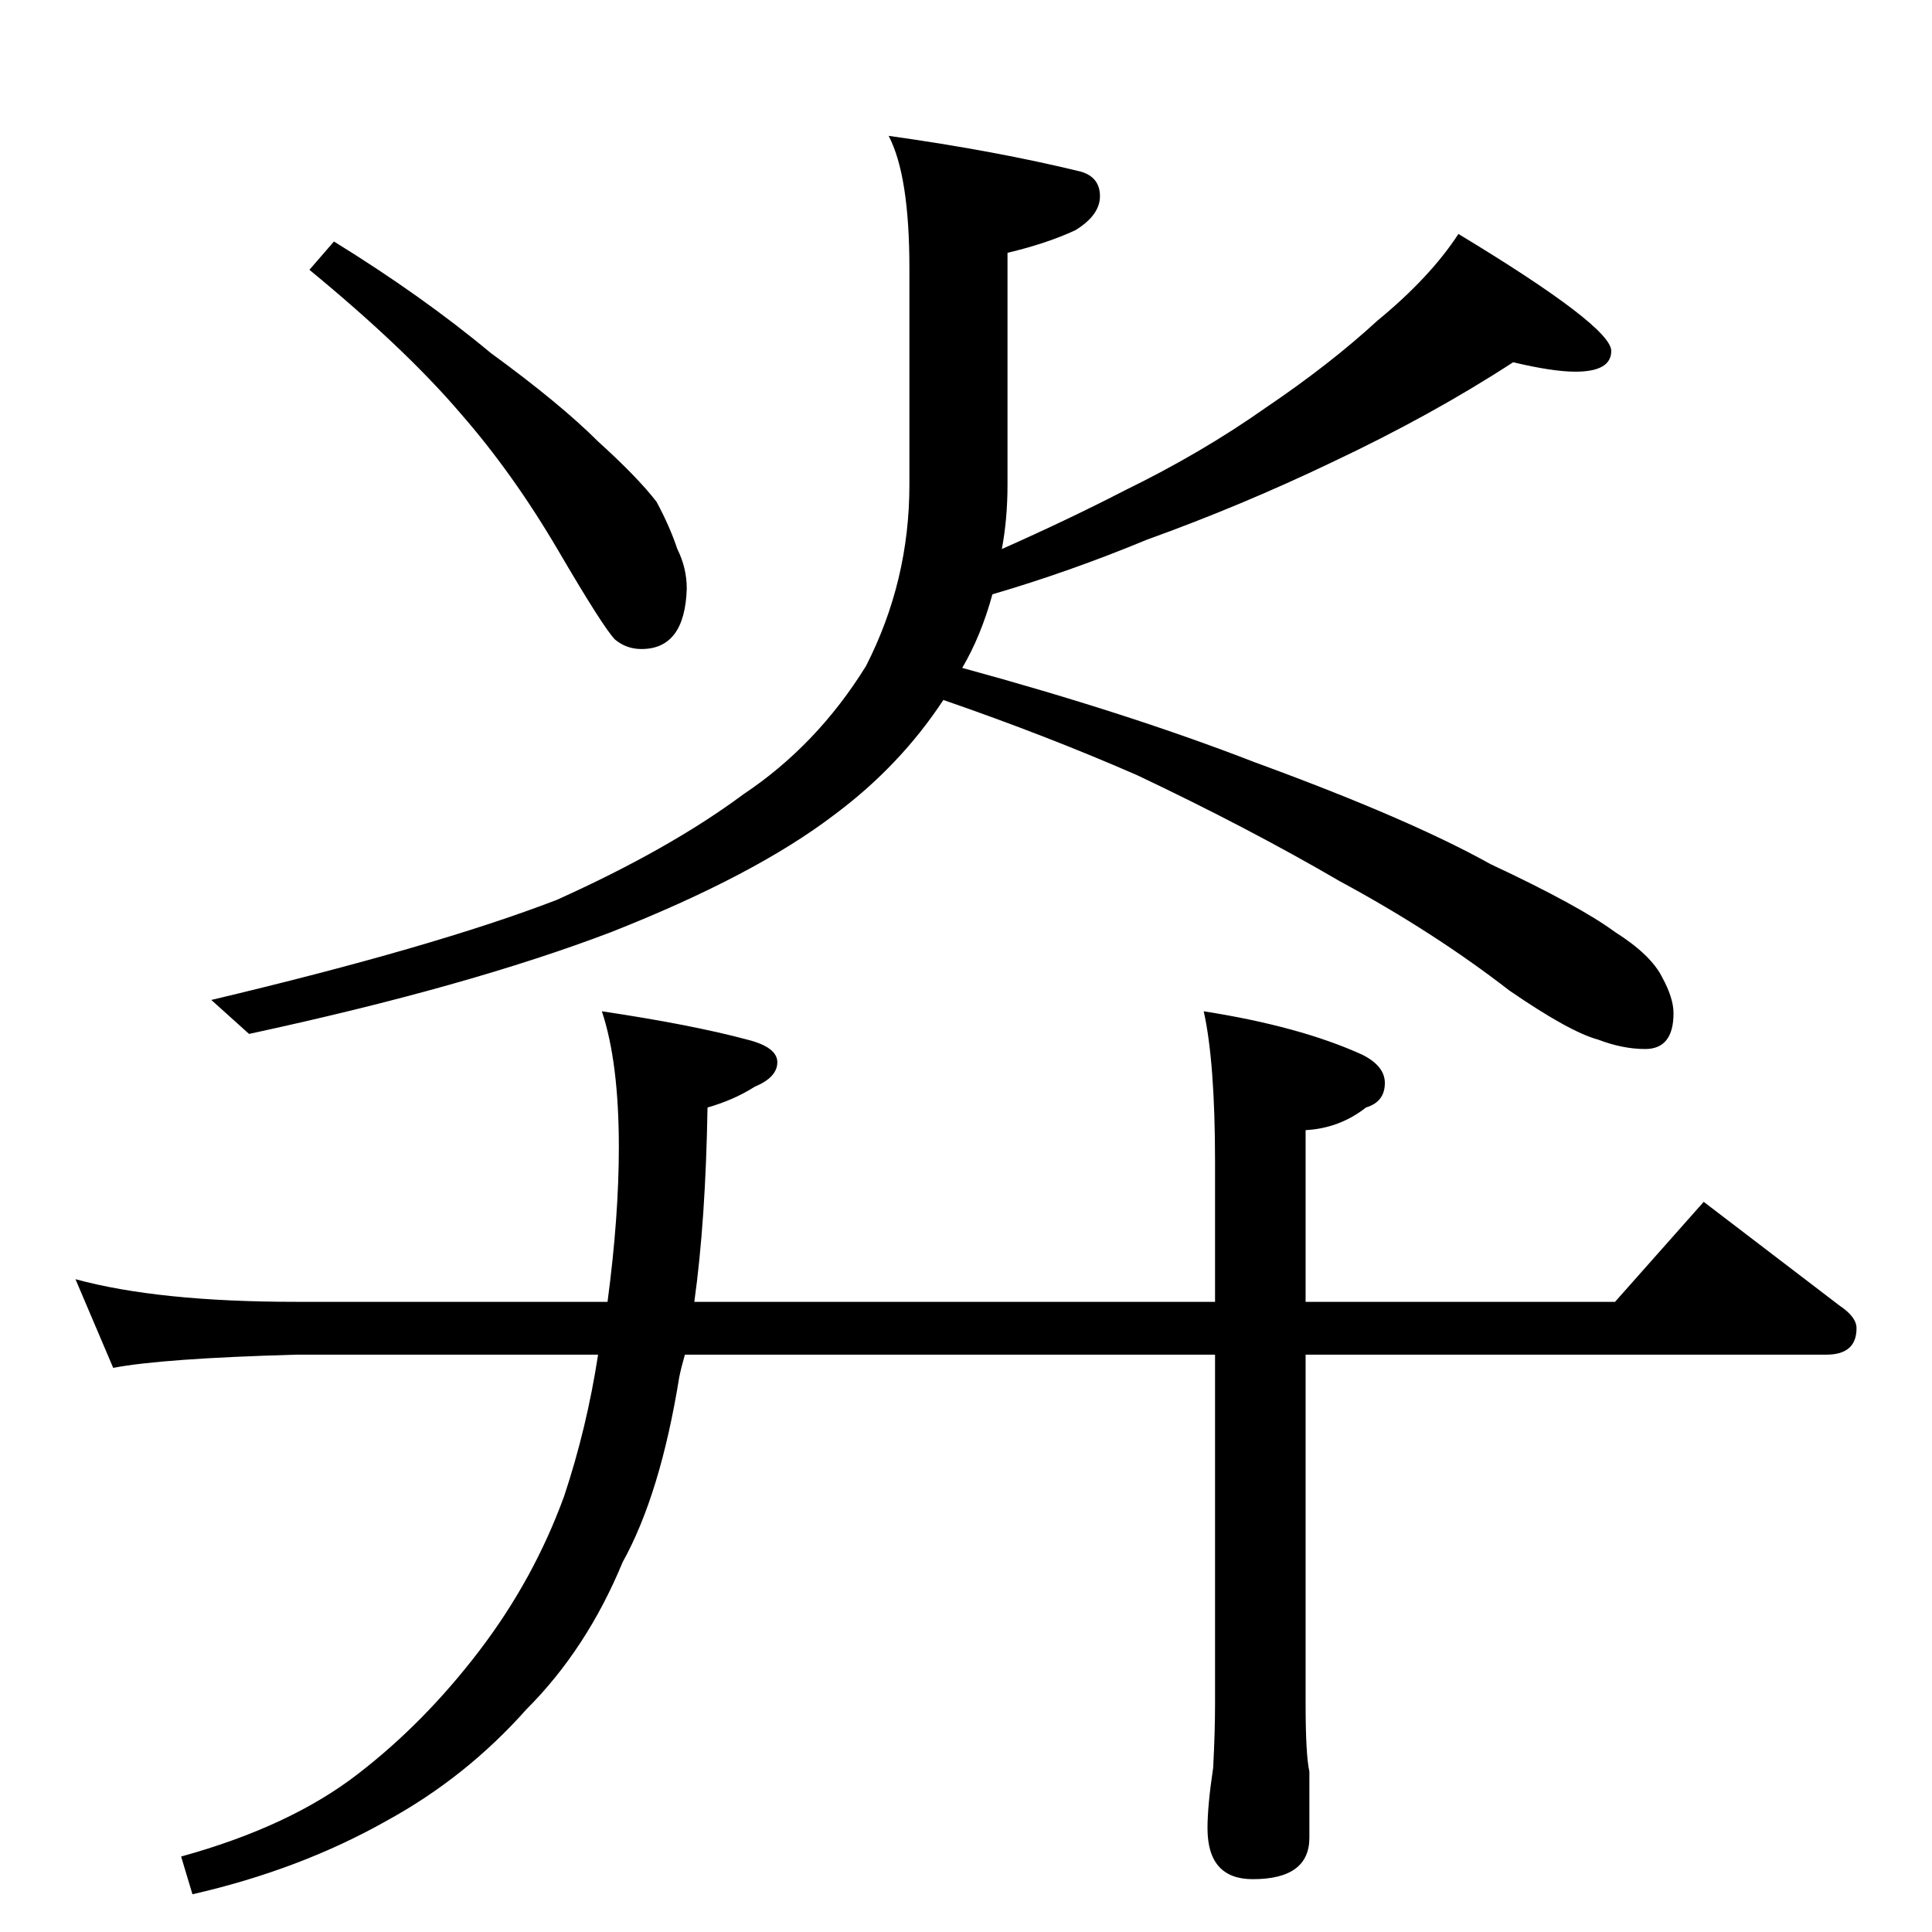 <?xml version="1.0" standalone="no"?>
<!DOCTYPE svg PUBLIC "-//W3C//DTD SVG 1.1//EN" "http://www.w3.org/Graphics/SVG/1.1/DTD/svg11.dtd" >
<svg xmlns="http://www.w3.org/2000/svg" xmlns:xlink="http://www.w3.org/1999/xlink" version="1.1" viewBox="0 -204 1024 1024">
  <g transform="matrix(1 0 0 -1 0 820)">
   <path fill="currentColor"
d="M177 896q47 -29 83 -59q37 -27 57 -47q21 -19 31 -32q7 -13 11 -25q5 -10 5 -21q-1 -32 -24 -32q-8 0 -14 5q-6 6 -30 47t-52 73q-29 34 -80 76zM471 952q57 -8 102 -19q10 -3 10 -13t-13 -18q-15 -7 -36 -12v-123q0 -18 -3 -34q36 16 65 31q41 20 75 44q34 23 59 46
q28 23 43 46q81 -49 81 -62q0 -11 -19 -11q-12 0 -33 5q-43 -28 -96 -53q-48 -23 -98 -41q-41 -17 -82 -29q-6 -22 -16 -39q88 -24 155 -50q82 -30 125 -54q47 -22 66 -36q19 -12 25 -24q6 -11 6 -19q0 -19 -15 -19q-12 0 -25 5q-15 4 -47 26q-40 31 -90 58q-48 28 -107 56
q-48 21 -103 40q-23 -35 -58 -61q-42 -32 -118 -62q-76 -29 -192 -54l-20 18q118 28 183 53q60 27 99 56q39 26 65 68q23 45 23 96v115q0 49 -11 70zM40 346q44 -12 117 -12h165q6 45 6 82q0 45 -9 72q47 -7 77 -15q16 -4 16 -12t-12 -13q-11 -7 -25 -11q-1 -60 -7 -103h276
v74q0 53 -6 80q51 -8 84 -23q12 -6 12 -15q0 -10 -10 -13q-14 -11 -32 -12v-91h164l47 53l72 -55q9 -6 9 -12q0 -14 -16 -14h-276v-185q0 -27 2 -36v-35q0 -22 -30 -22q-24 0 -24 27q0 12 3 32q1 19 1 34v185h-281q-2 -7 -3 -12q-10 -62 -30 -98q-19 -46 -51 -78
q-32 -36 -74 -59q-46 -26 -103 -39l-6 20q58 16 94 44q35 27 64 65t45 82q12 36 18 75h-160q-71 -2 -97 -7z" />
  </g>

</svg>
